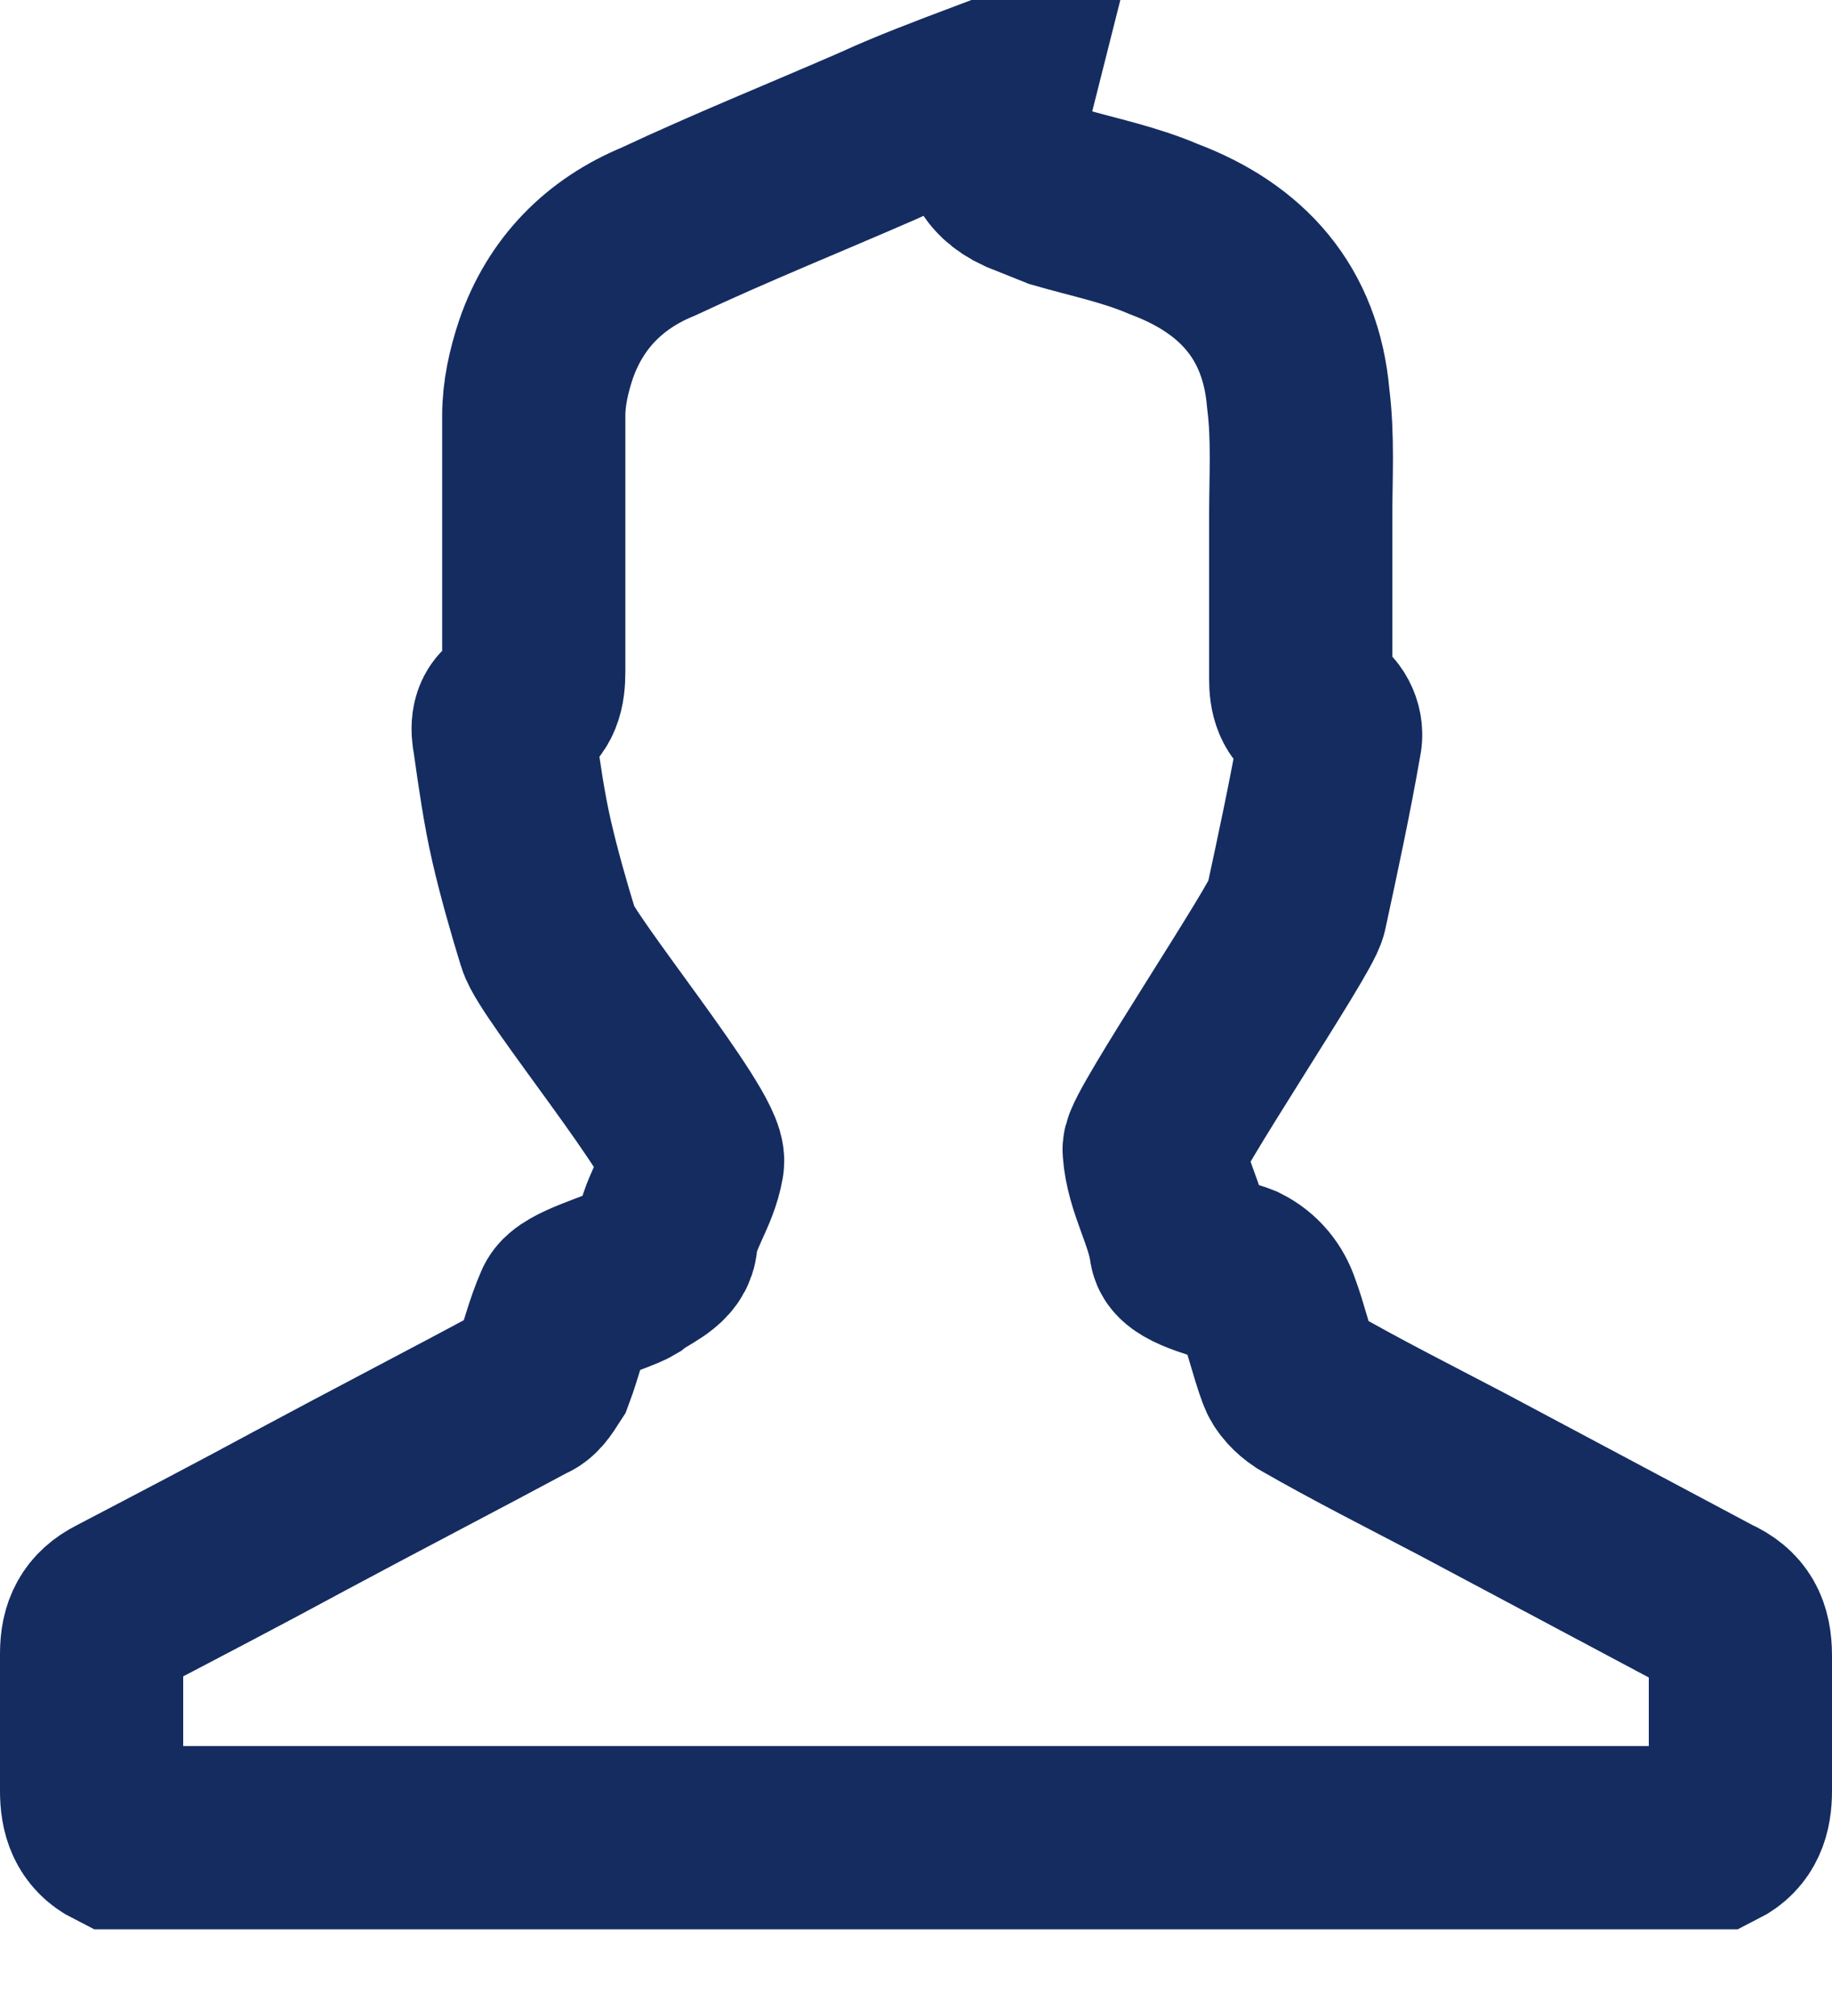 <svg width="20" height="22" viewBox="0 0 20 22" fill="none" xmlns="http://www.w3.org/2000/svg">
<path fill-rule="evenodd" clip-rule="evenodd" d="M10.787 1C10.84 1 10.893 1 10.947 1C10.92 1.107 10.92 1.188 10.893 1.295C10.76 1.616 10.867 1.858 11.16 1.992C11.293 2.045 11.427 2.099 11.56 2.152C11.933 2.26 12.333 2.34 12.707 2.501C13.56 2.822 14.093 3.412 14.173 4.35C14.227 4.779 14.2 5.207 14.2 5.636C14.2 6.226 14.2 6.815 14.2 7.405C14.2 7.566 14.227 7.7 14.387 7.78C14.493 7.834 14.547 7.968 14.52 8.075C14.413 8.691 14.28 9.307 14.147 9.924C14.12 10.111 12.573 12.416 12.6 12.55C12.627 12.925 12.84 13.247 12.893 13.622C12.92 13.756 13.4 13.863 13.533 13.917C13.693 13.997 13.8 14.131 13.853 14.292C13.933 14.506 13.987 14.748 14.067 14.962C14.093 15.042 14.173 15.123 14.253 15.176C14.813 15.498 15.4 15.793 15.96 16.087C16.867 16.57 17.773 17.052 18.68 17.535C18.92 17.642 19 17.802 19 18.07C19 18.553 19 19.062 19 19.544C19 19.759 18.947 19.946 18.733 20.054C15.48 20.054 12.227 20.054 8.947 20.054C6.387 20.054 3.827 20.054 1.267 20.054C1.053 19.946 1 19.759 1 19.544C1 19.035 1 18.553 1 18.044C1 17.802 1.08 17.642 1.293 17.535C1.96 17.186 2.627 16.838 3.32 16.463C4.12 16.034 4.947 15.605 5.747 15.176C5.827 15.149 5.88 15.042 5.933 14.962C6.013 14.748 6.067 14.506 6.173 14.265C6.227 14.131 6.733 13.997 6.867 13.917C7 13.81 7.24 13.729 7.267 13.568C7.293 13.247 7.507 13.006 7.56 12.684C7.613 12.416 6.067 10.54 5.987 10.245C5.88 9.897 5.773 9.522 5.693 9.173C5.613 8.825 5.56 8.45 5.507 8.075C5.48 7.941 5.48 7.807 5.613 7.753C5.8 7.673 5.827 7.512 5.827 7.324C5.827 6.386 5.827 5.475 5.827 4.537C5.827 4.296 5.88 4.055 5.96 3.814C6.173 3.197 6.6 2.769 7.187 2.527C7.987 2.152 8.787 1.831 9.587 1.482C9.933 1.322 10.36 1.161 10.787 1Z" stroke="#142C60" stroke-width="2"/>
</svg>
